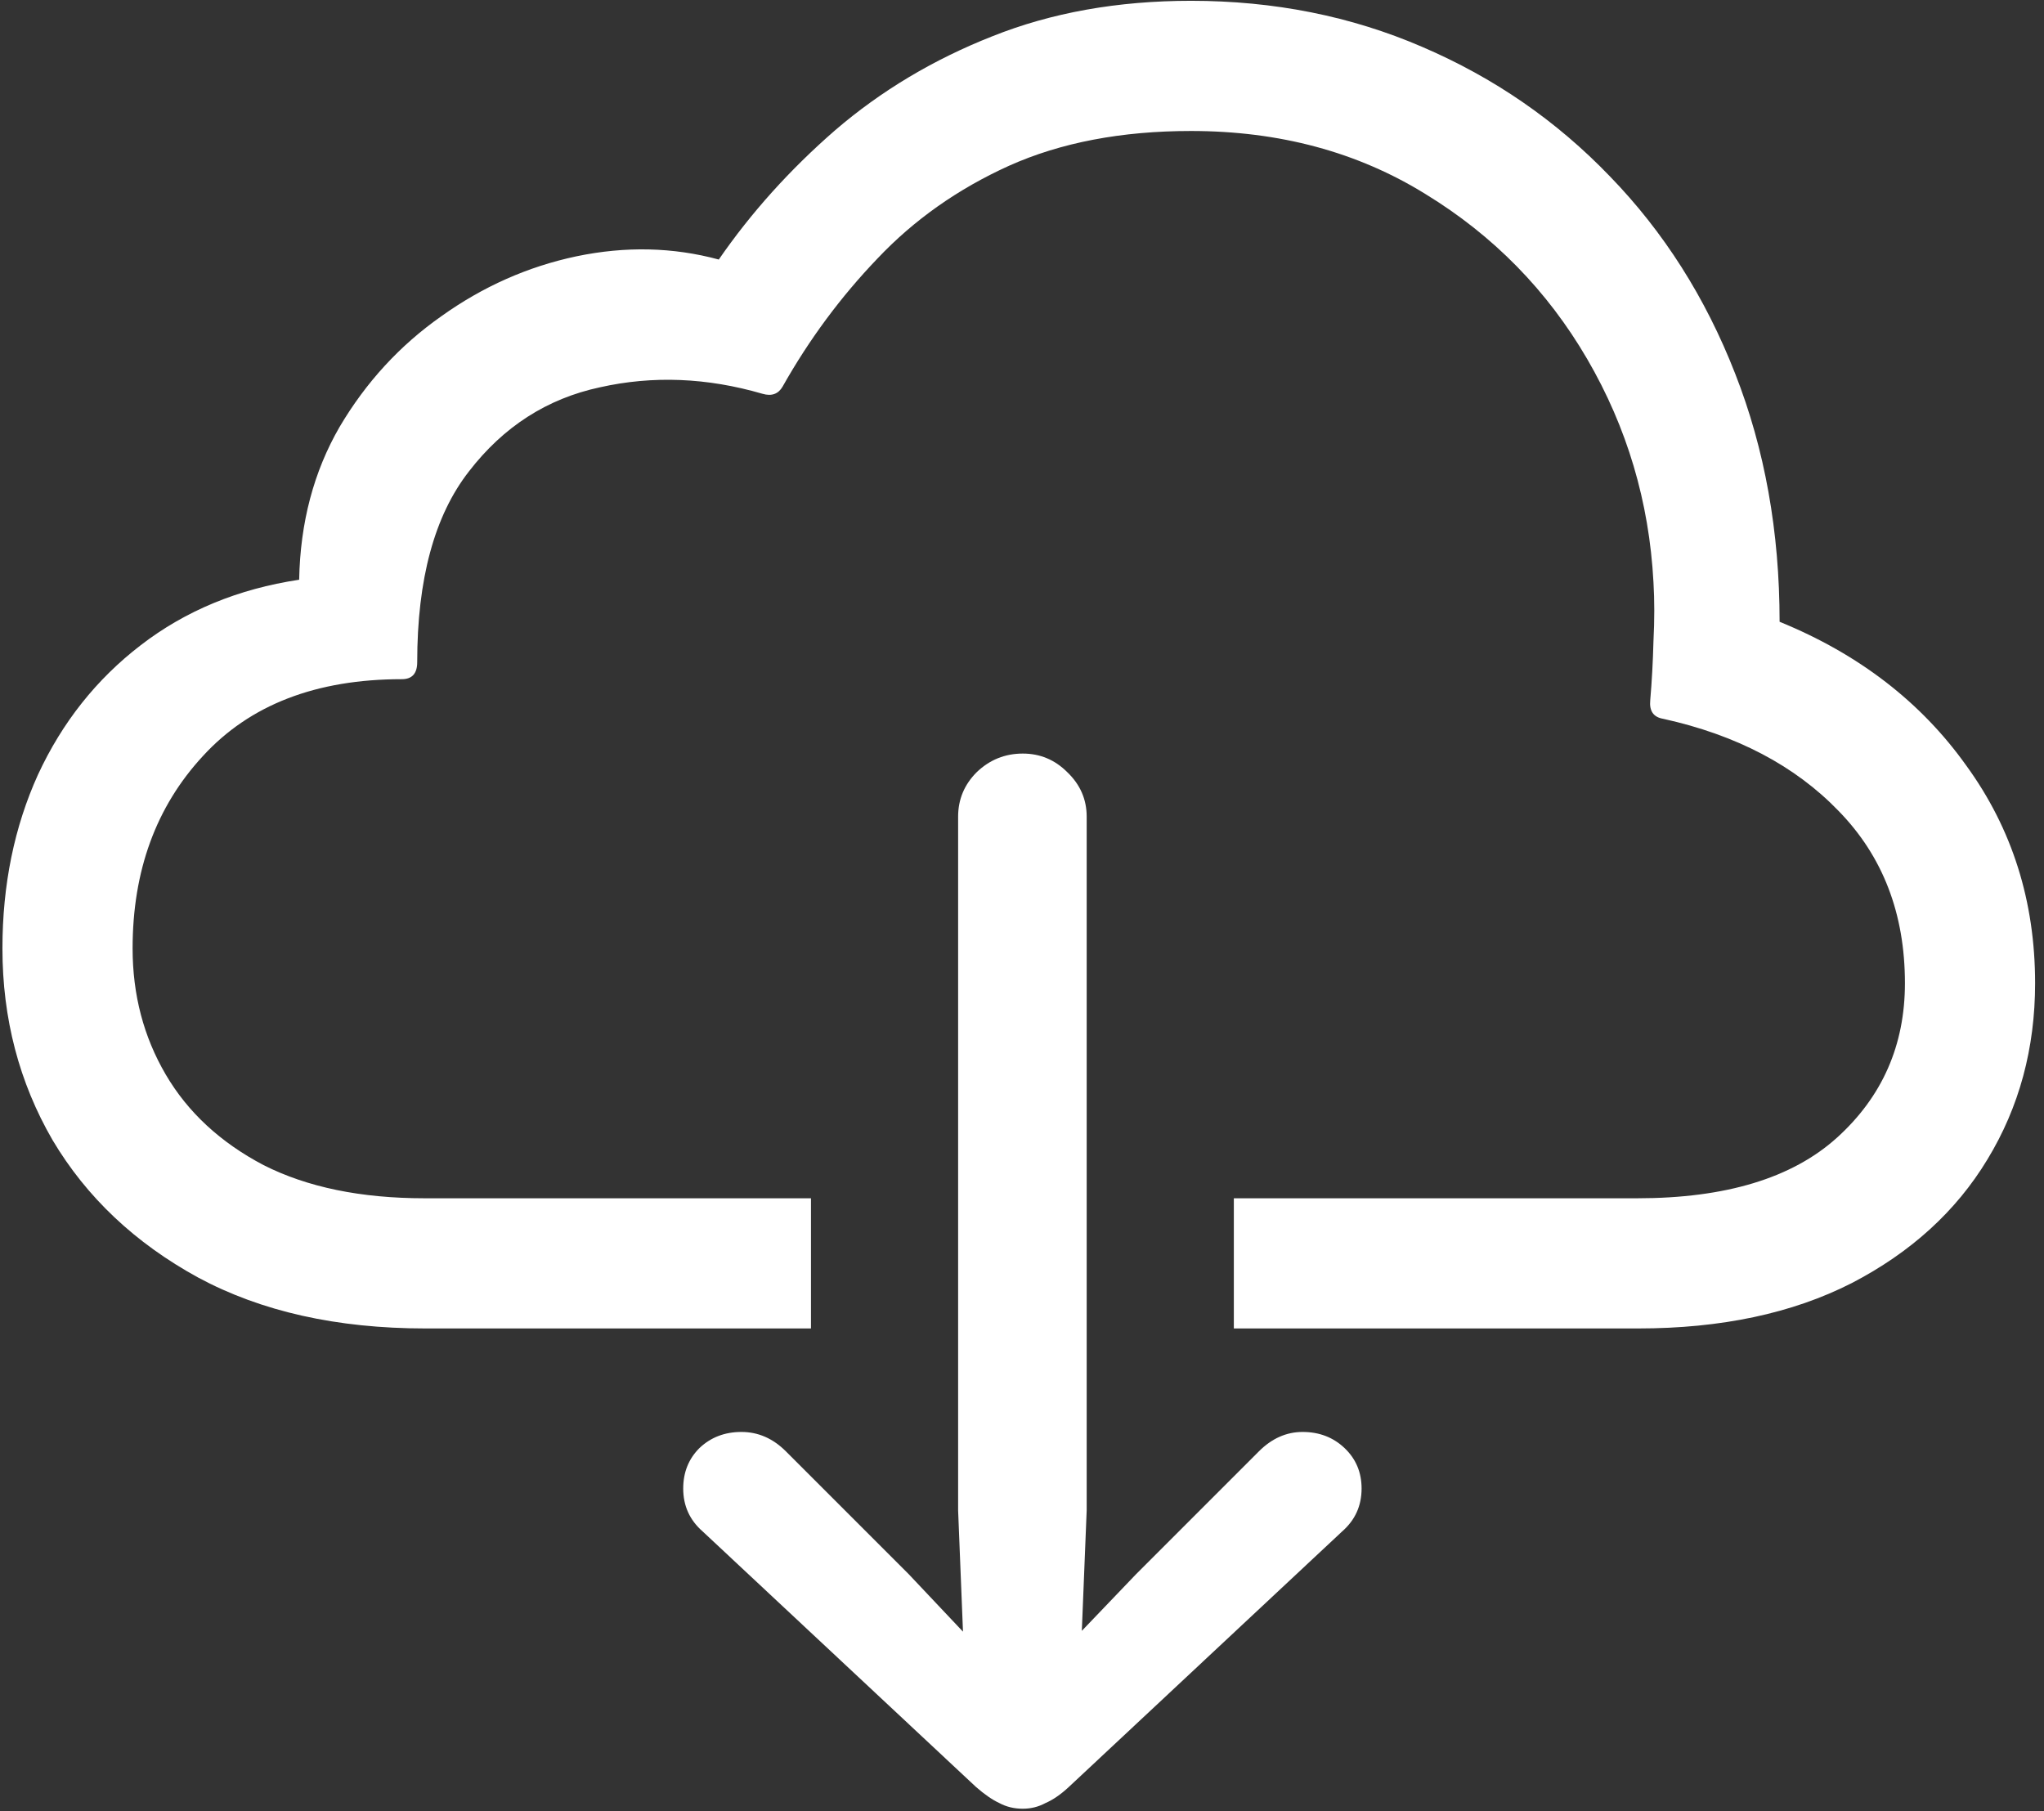 <svg width="158" height="140" viewBox="0 0 158 140" fill="none" xmlns="http://www.w3.org/2000/svg">
<rect x="0" y="0" width="158" height="140" fill="#333333" stroke="none"/>
<path d="M95.375 92.625V102.688H126.625C133.042 102.688 138.542 101.521 143.125 99.188C147.708 96.812 151.208 93.625 153.625 89.625C156.083 85.583 157.312 81.042 157.312 76C157.312 69.667 155.542 64.062 152 59.188C148.5 54.271 143.688 50.562 137.562 48.062C137.562 41.104 136.417 34.708 134.125 28.875C131.833 23 128.604 17.917 124.438 13.625C120.312 9.333 115.479 6 109.938 3.625C104.438 1.25 98.479 0.062 92.062 0.062C86.396 0.062 81.271 0.979 76.688 2.812C72.146 4.604 68.104 7.021 64.562 10.062C61.062 13.104 58.062 16.438 55.562 20.062C52.021 19.104 48.354 19.021 44.562 19.812C40.812 20.604 37.333 22.146 34.125 24.438C30.917 26.688 28.292 29.542 26.25 33C24.25 36.458 23.208 40.396 23.125 44.812C18.417 45.521 14.333 47.208 10.875 49.875C7.458 52.5 4.812 55.833 2.938 59.875C1.104 63.917 0.188 68.396 0.188 73.312C0.188 78.729 1.479 83.667 4.062 88.125C6.688 92.542 10.438 96.083 15.312 98.75C20.188 101.375 26.042 102.688 32.875 102.688H62.688V92.625H32.812C27.896 92.625 23.75 91.771 20.375 90.062C17.042 88.312 14.521 85.979 12.812 83.062C11.104 80.146 10.25 76.896 10.25 73.312C10.25 67.312 12.062 62.354 15.688 58.438C19.312 54.479 24.438 52.5 31.062 52.5C31.854 52.5 32.25 52.062 32.25 51.188C32.25 44.771 33.583 39.854 36.25 36.438C38.917 32.979 42.292 30.812 46.375 29.938C50.458 29.021 54.646 29.188 58.938 30.438C59.646 30.646 60.167 30.458 60.5 29.875C62.542 26.25 64.979 22.958 67.812 20C70.646 17 74.042 14.604 78 12.812C82 11.021 86.688 10.125 92.062 10.125C98.896 10.125 104.938 11.75 110.188 15C115.438 18.208 119.604 22.458 122.688 27.75C125.771 33.042 127.479 38.792 127.812 45C127.896 46.417 127.896 47.938 127.812 49.562C127.771 51.146 127.688 52.667 127.562 54.125C127.479 54.958 127.812 55.438 128.562 55.562C134.229 56.812 138.75 59.188 142.125 62.688C145.542 66.188 147.25 70.625 147.25 76C147.25 80.792 145.5 84.771 142 87.938C138.542 91.062 133.396 92.625 126.562 92.625H95.375ZM79.062 139.812C79.688 139.812 80.271 139.667 80.812 139.375C81.396 139.125 82 138.708 82.625 138.125L103.75 118.375C104.75 117.5 105.25 116.396 105.25 115.062C105.25 113.812 104.812 112.771 103.938 111.938C103.062 111.104 101.979 110.688 100.688 110.688C99.438 110.688 98.312 111.188 97.312 112.188L87.812 121.688L83.625 126.062L84 116.75V63.125C84 61.792 83.5 60.646 82.5 59.688C81.542 58.729 80.396 58.25 79.062 58.25C77.688 58.25 76.5 58.729 75.5 59.688C74.542 60.646 74.062 61.792 74.062 63.125V116.75L74.438 126.125L70.25 121.688L60.75 112.188C59.75 111.188 58.604 110.688 57.312 110.688C56.021 110.688 54.938 111.104 54.062 111.938C53.229 112.771 52.812 113.812 52.812 115.062C52.812 116.396 53.312 117.5 54.312 118.375L75.438 138.125C76.104 138.708 76.708 139.125 77.25 139.375C77.792 139.667 78.396 139.812 79.062 139.812Z" fill="white"/>
</svg>
